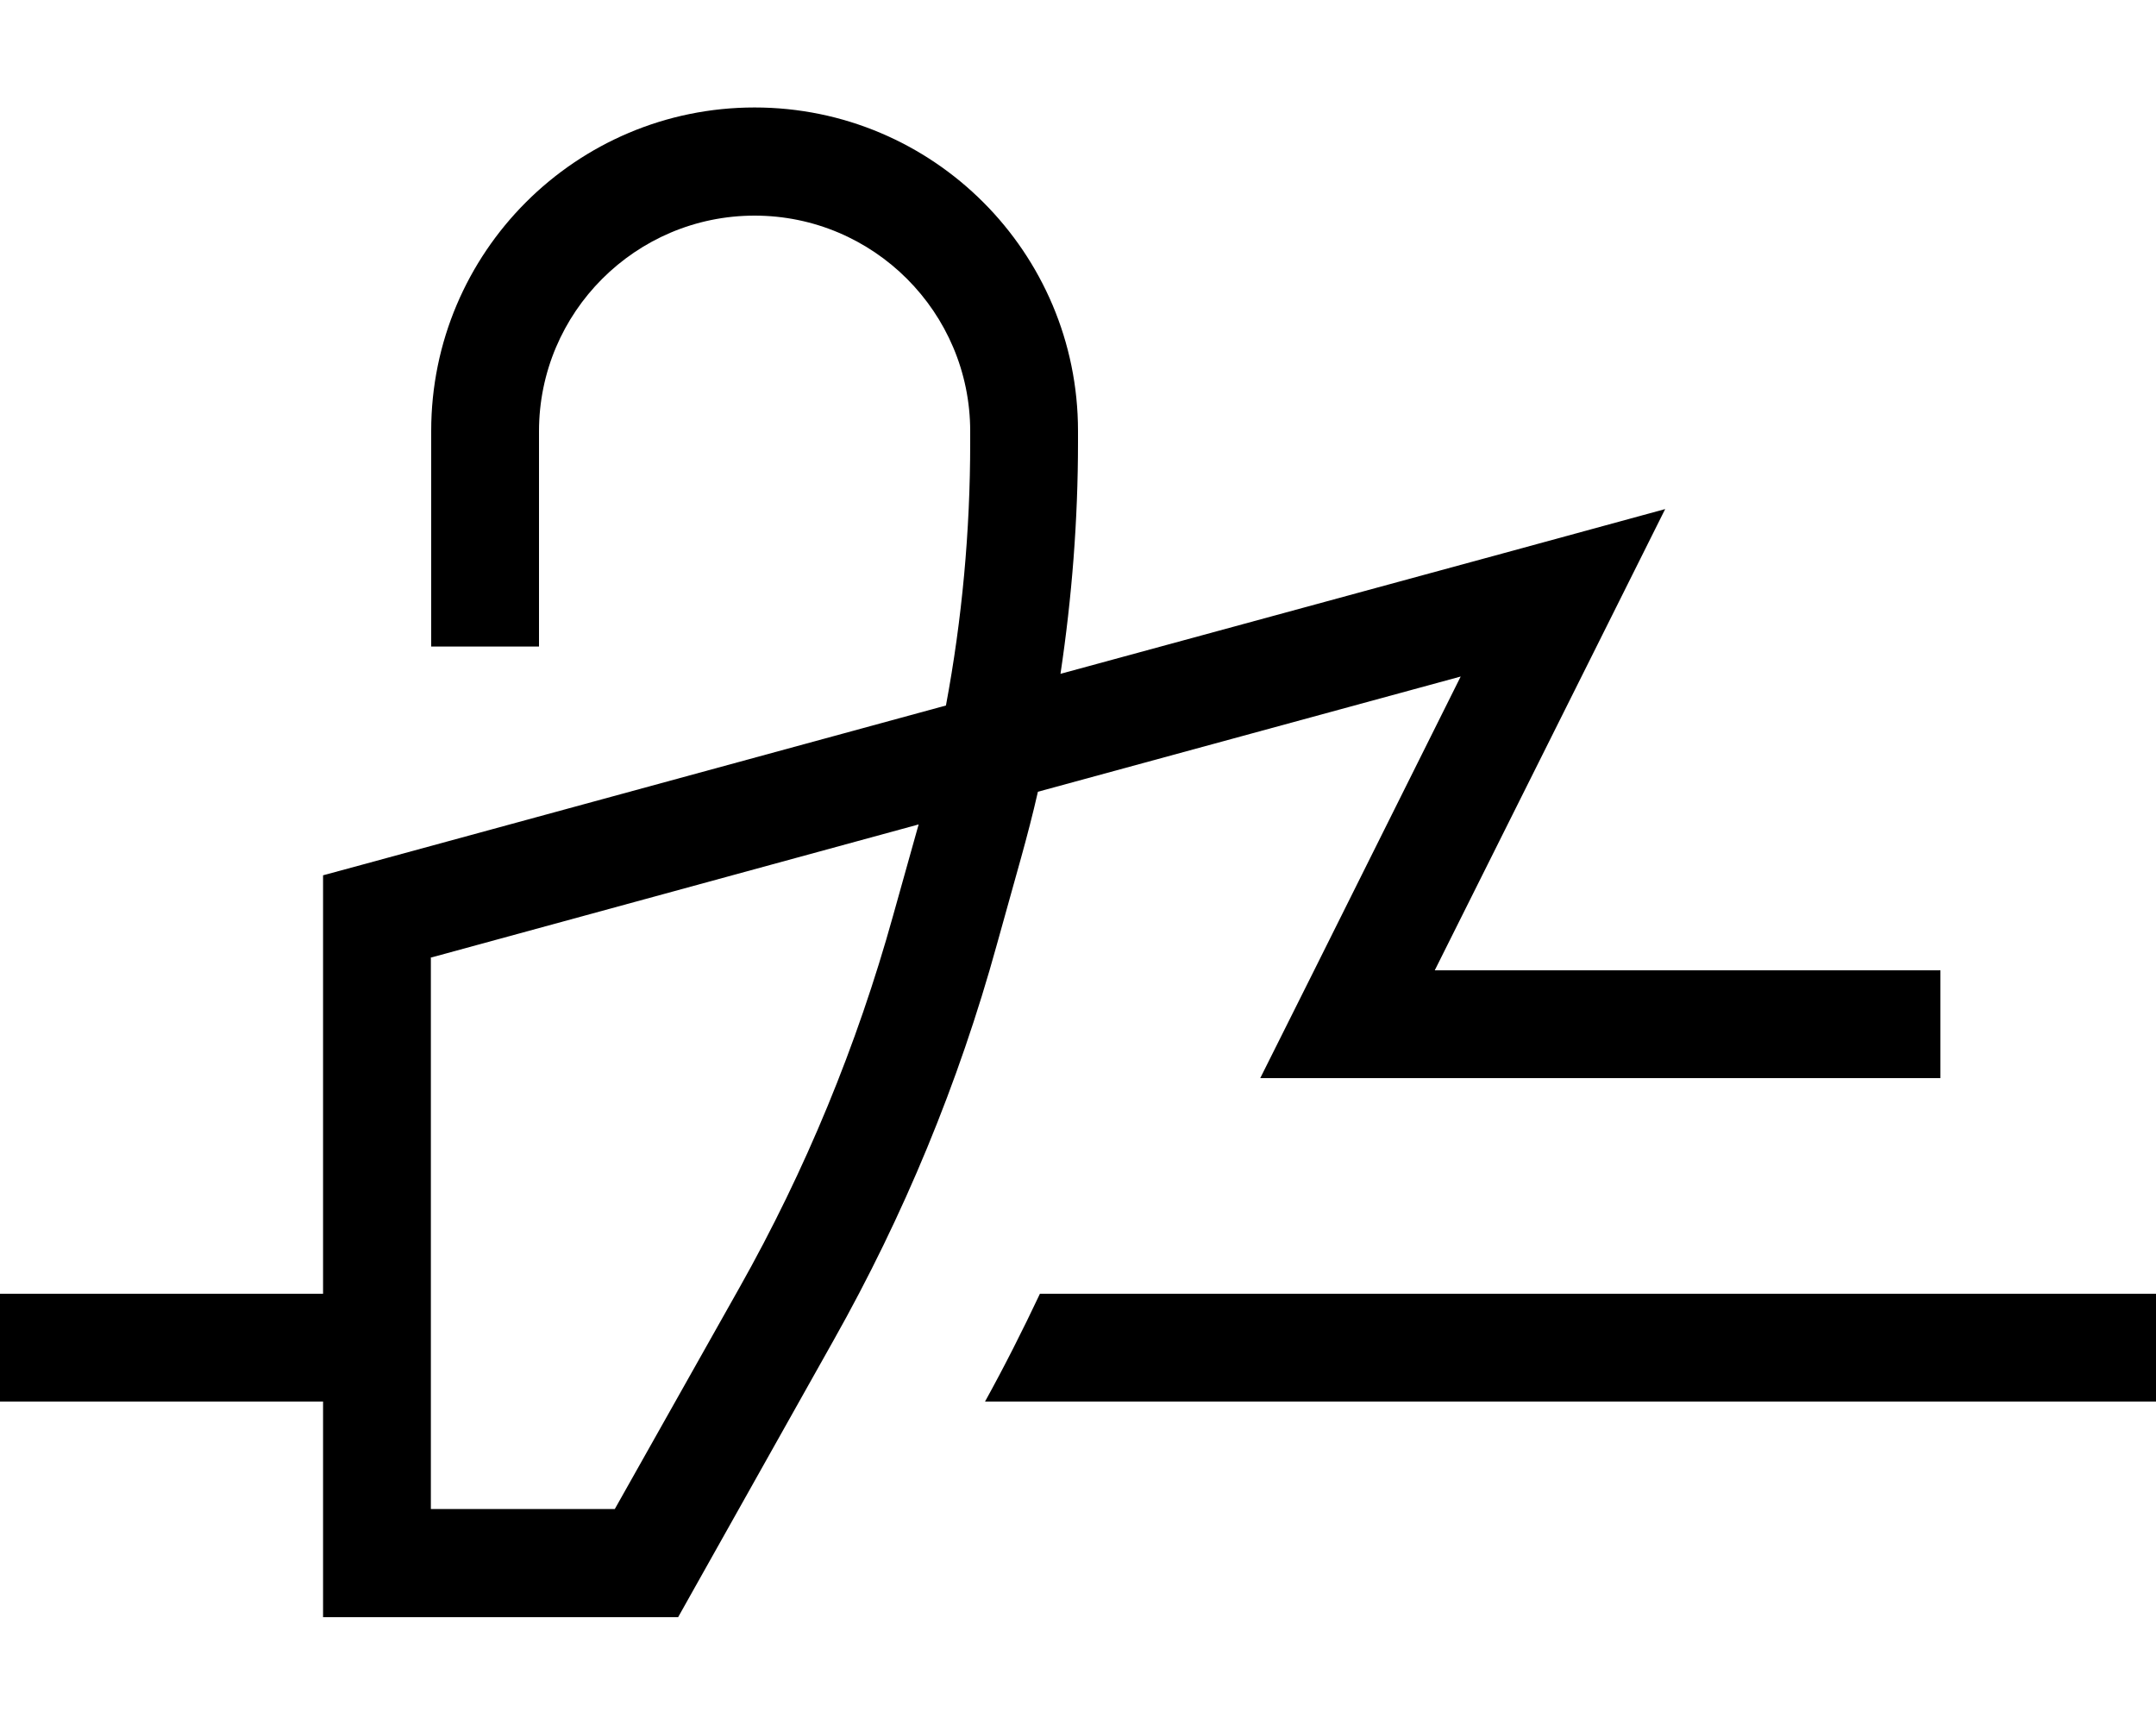 <svg fill="currentColor" xmlns="http://www.w3.org/2000/svg" viewBox="0 0 640 512"><!--! Font Awesome Pro 7.0.1 by @fontawesome - https://fontawesome.com License - https://fontawesome.com/license (Commercial License) Copyright 2025 Fonticons, Inc. --><path fill="currentColor" d="M160 128c0-35.3 28.7-64 64-64s64 28.7 64 64l0 3.4c0 26.2-2.4 52.3-7.2 78l-173.1 47.2-11.8 3.2 0 124.2-96 0 0 32 96 0 0 64 105.4 0 4.6-8.2 41.5-73.9c20.9-37.1 37.2-76.5 48.5-117.5l7.2-25.8c1.8-6.5 3.5-13 5-19.6l125.5-34.2C395.6 277 375.8 316.7 374.1 320l201.9 0 0-32-150.1 0c41-82 63.8-127.7 68.4-136.9-4.6 1.3-64.5 17.6-179.5 48.9 3.4-22.7 5.2-45.7 5.2-68.7l0-3.4c0-53-43-96-96-96s-96 43-96 96l0 64 32 0 0-64zM128 284.2l144.7-39.5-.4 1.4-7.2 25.7c-10.7 38.5-26 75.6-45.6 110.4l-37 65.7-54.6 0 0-163.8zM292.4 416l347.6 0 0-32-331.3 0c-5.1 10.8-10.5 21.5-16.3 32z"/></svg>